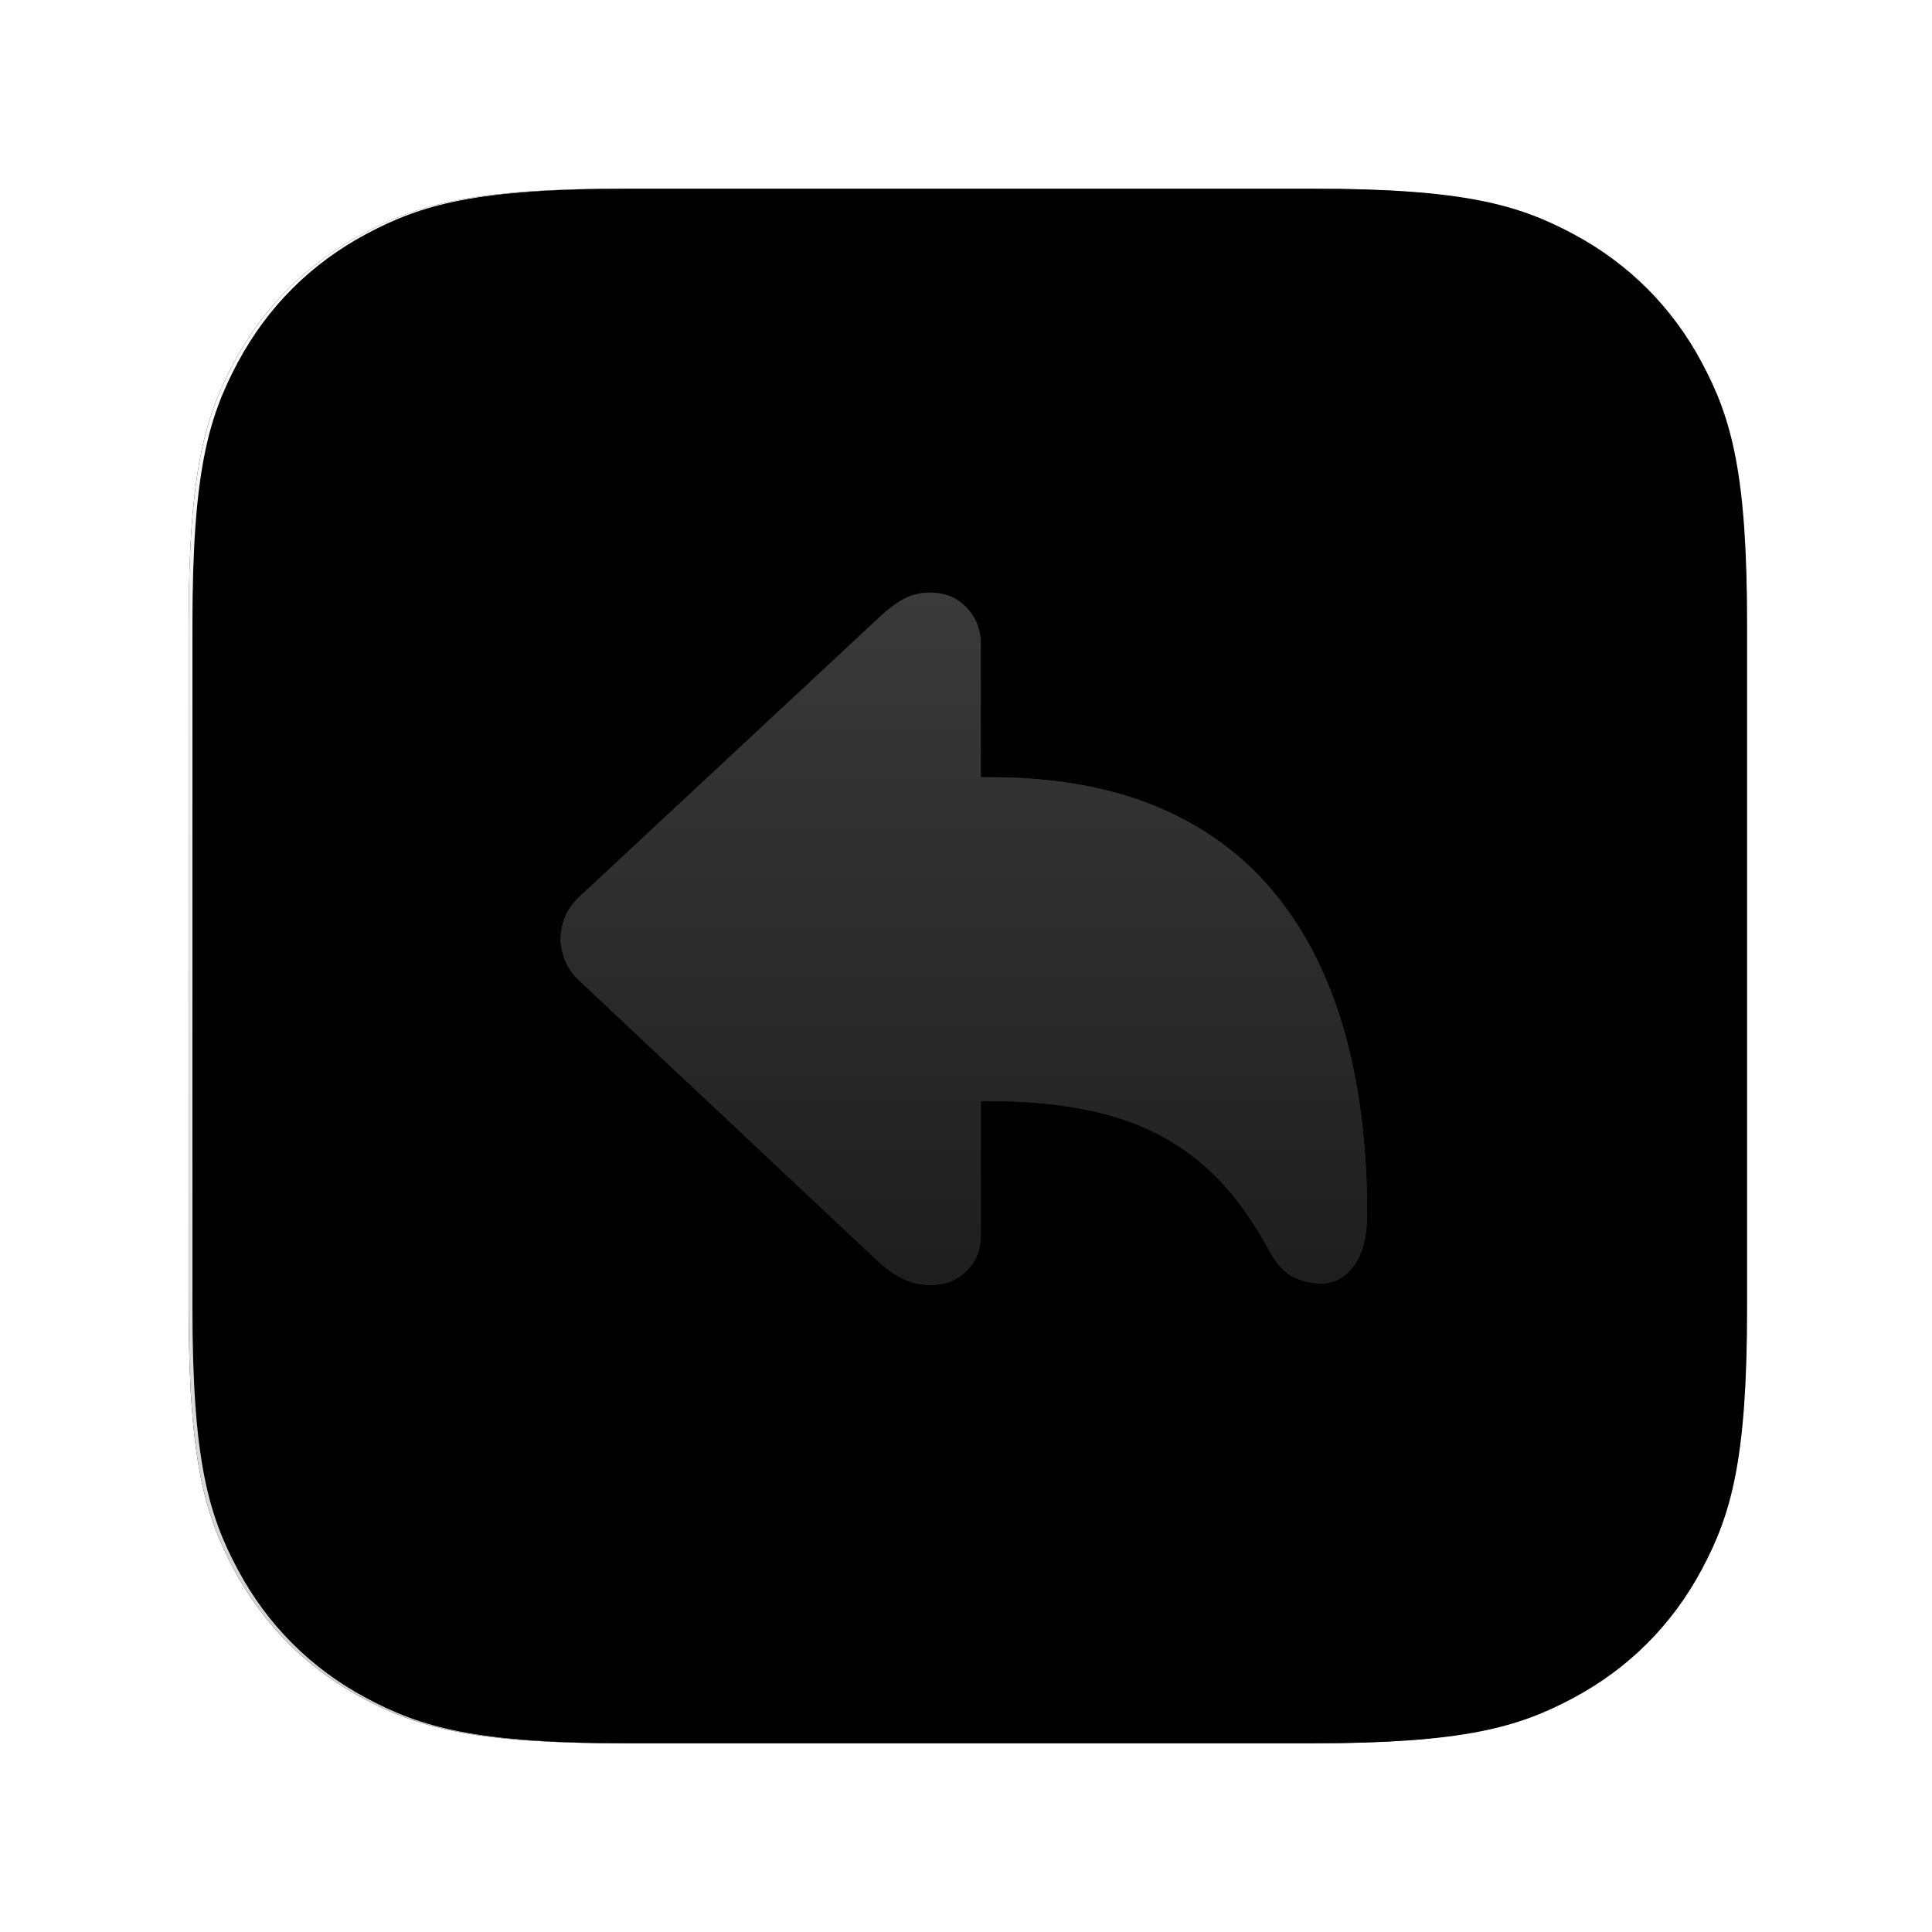 <svg xmlns="http://www.w3.org/2000/svg" xmlns:xlink="http://www.w3.org/1999/xlink" width="512" height="512" viewBox="0 0 512 512"><defs><filter id="b" width="114.6%" height="114.6%" x="-7.3%" y="-7.3%" filterUnits="objectBoundingBox"><feMorphology in="SourceAlpha" radius="10" result="shadowSpreadOuter1"/><feOffset in="shadowSpreadOuter1" result="shadowOffsetOuter1"/><feGaussianBlur in="shadowOffsetOuter1" result="shadowBlurOuter1" stdDeviation="20"/><feColorMatrix in="shadowBlurOuter1" values="0 0 0 0 1 0 0 0 0 1 0 0 0 0 1 0 0 0 0.5 0"/></filter><filter id="d" width="110.7%" height="110.7%" x="-5.3%" y="-5.3%" filterUnits="objectBoundingBox"><feMorphology in="SourceAlpha" operator="dilate" radius="1" result="shadowSpreadInner1"/><feGaussianBlur in="shadowSpreadInner1" result="shadowBlurInner1" stdDeviation="1.5"/><feOffset dx="-1" dy="-2" in="shadowBlurInner1" result="shadowOffsetInner1"/><feComposite in="shadowOffsetInner1" in2="SourceAlpha" k2="-1" k3="1" operator="arithmetic" result="shadowInnerInner1"/><feColorMatrix in="shadowInnerInner1" result="shadowMatrixInner1" values="0 0 0 0 0 0 0 0 0 0 0 0 0 0 0 0 0 0 0.1 0"/><feMorphology in="SourceAlpha" operator="dilate" radius="1" result="shadowSpreadInner2"/><feGaussianBlur in="shadowSpreadInner2" result="shadowBlurInner2" stdDeviation="1.5"/><feOffset dx="2" dy="2" in="shadowBlurInner2" result="shadowOffsetInner2"/><feComposite in="shadowOffsetInner2" in2="SourceAlpha" k2="-1" k3="1" operator="arithmetic" result="shadowInnerInner2"/><feColorMatrix in="shadowInnerInner2" result="shadowMatrixInner2" values="0 0 0 0 1 0 0 0 0 1 0 0 0 0 1 0 0 0 0.1 0"/><feMerge><feMergeNode in="shadowMatrixInner1"/><feMergeNode in="shadowMatrixInner2"/></feMerge></filter><filter id="f" width="105.6%" height="106.5%" x="-2.8%" y="-3.3%" filterUnits="objectBoundingBox"><feOffset in="SourceAlpha" result="shadowOffsetOuter1"/><feGaussianBlur in="shadowOffsetOuter1" result="shadowBlurOuter1" stdDeviation="2"/><feColorMatrix in="shadowBlurOuter1" values="0 0 0 0 0.553 0 0 0 0 0.553 0 0 0 0 0.553 0 0 0 0.5 0"/></filter><linearGradient id="c" x1="0%" x2="0%" y1="100%" y2="0%"><stop offset="0%" stop-color="#D1D0D0"/><stop offset="100%" stop-color="#FFF"/></linearGradient><linearGradient id="g" x1="50%" x2="50%" y1="0%" y2="100%"><stop offset="0%" stop-color="#3A3A3A"/><stop offset="100%" stop-color="#1E1E1E"/></linearGradient><path id="a" d="M165.375,50 L346.625,50 C386.744,50 401.291,54.177 415.958,62.021 C430.625,69.865 442.135,81.375 449.979,96.042 C457.823,110.709 462,125.256 462,165.375 L462,346.625 C462,386.744 457.823,401.291 449.979,415.958 C442.135,430.625 430.625,442.135 415.958,449.979 C401.291,457.823 386.744,462 346.625,462 L165.375,462 C125.256,462 110.709,457.823 96.042,449.979 C81.375,442.135 69.865,430.625 62.021,415.958 C54.177,401.291 50,386.744 50,346.625 L50,165.375 C50,125.256 54.177,110.709 62.021,96.042 C69.865,81.375 81.375,69.865 96.042,62.021 C110.709,54.177 125.256,50 165.375,50 Z"/><path id="e" d="M246.703,340.516 C250.516,340.516 253.673,339.266 256.171,336.768 C258.67,334.269 259.919,331.146 259.919,327.397 L259.919,291.791 L262.385,291.791 C274.484,291.791 285.104,293.073 294.244,295.638 C303.384,298.202 311.389,302.378 318.261,308.164 C325.132,313.951 331.165,321.71 336.36,331.441 C338.332,334.992 340.486,337.326 342.82,338.444 C345.155,339.562 347.604,340.121 350.168,340.121 C353.588,340.121 356.464,338.559 358.799,335.436 C361.133,332.313 362.3,327.693 362.3,321.578 C362.3,303.693 360.295,287.632 356.284,273.396 C352.273,259.16 346.174,247.012 337.987,236.951 C329.801,226.891 319.428,219.214 306.869,213.92 C294.309,208.627 279.482,205.98 262.385,205.98 L259.919,205.98 L259.919,170.67 C259.919,166.922 258.67,163.716 256.171,161.053 C253.673,158.39 250.451,157.059 246.505,157.059 C243.875,157.059 241.508,157.634 239.404,158.785 C237.3,159.935 234.834,161.859 232.006,164.555 L153.889,237.346 C151.916,239.121 150.536,241.012 149.747,243.017 C148.957,245.023 148.563,246.946 148.563,248.787 C148.563,250.562 148.957,252.469 149.747,254.508 C150.536,256.546 151.916,258.453 153.889,260.229 L232.006,333.611 C234.571,336.044 236.987,337.803 239.256,338.888 C241.524,339.973 244.007,340.516 246.703,340.516 Z"/></defs><g fill="none" fill-rule="evenodd"><rect width="512" height="512"/><g fill-rule="nonzero"><use xlink:href="#a" fill="#000" filter="url(#b)"/><use xlink:href="#a" fill="url(#c)"/><use xlink:href="#a" fill="#000" filter="url(#d)"/></g><g fill-rule="nonzero"><use xlink:href="#e" fill="#000" filter="url(#f)"/><use xlink:href="#e" fill="#2E2E2E"/><use xlink:href="#e" fill="url(#g)"/></g></g></svg>